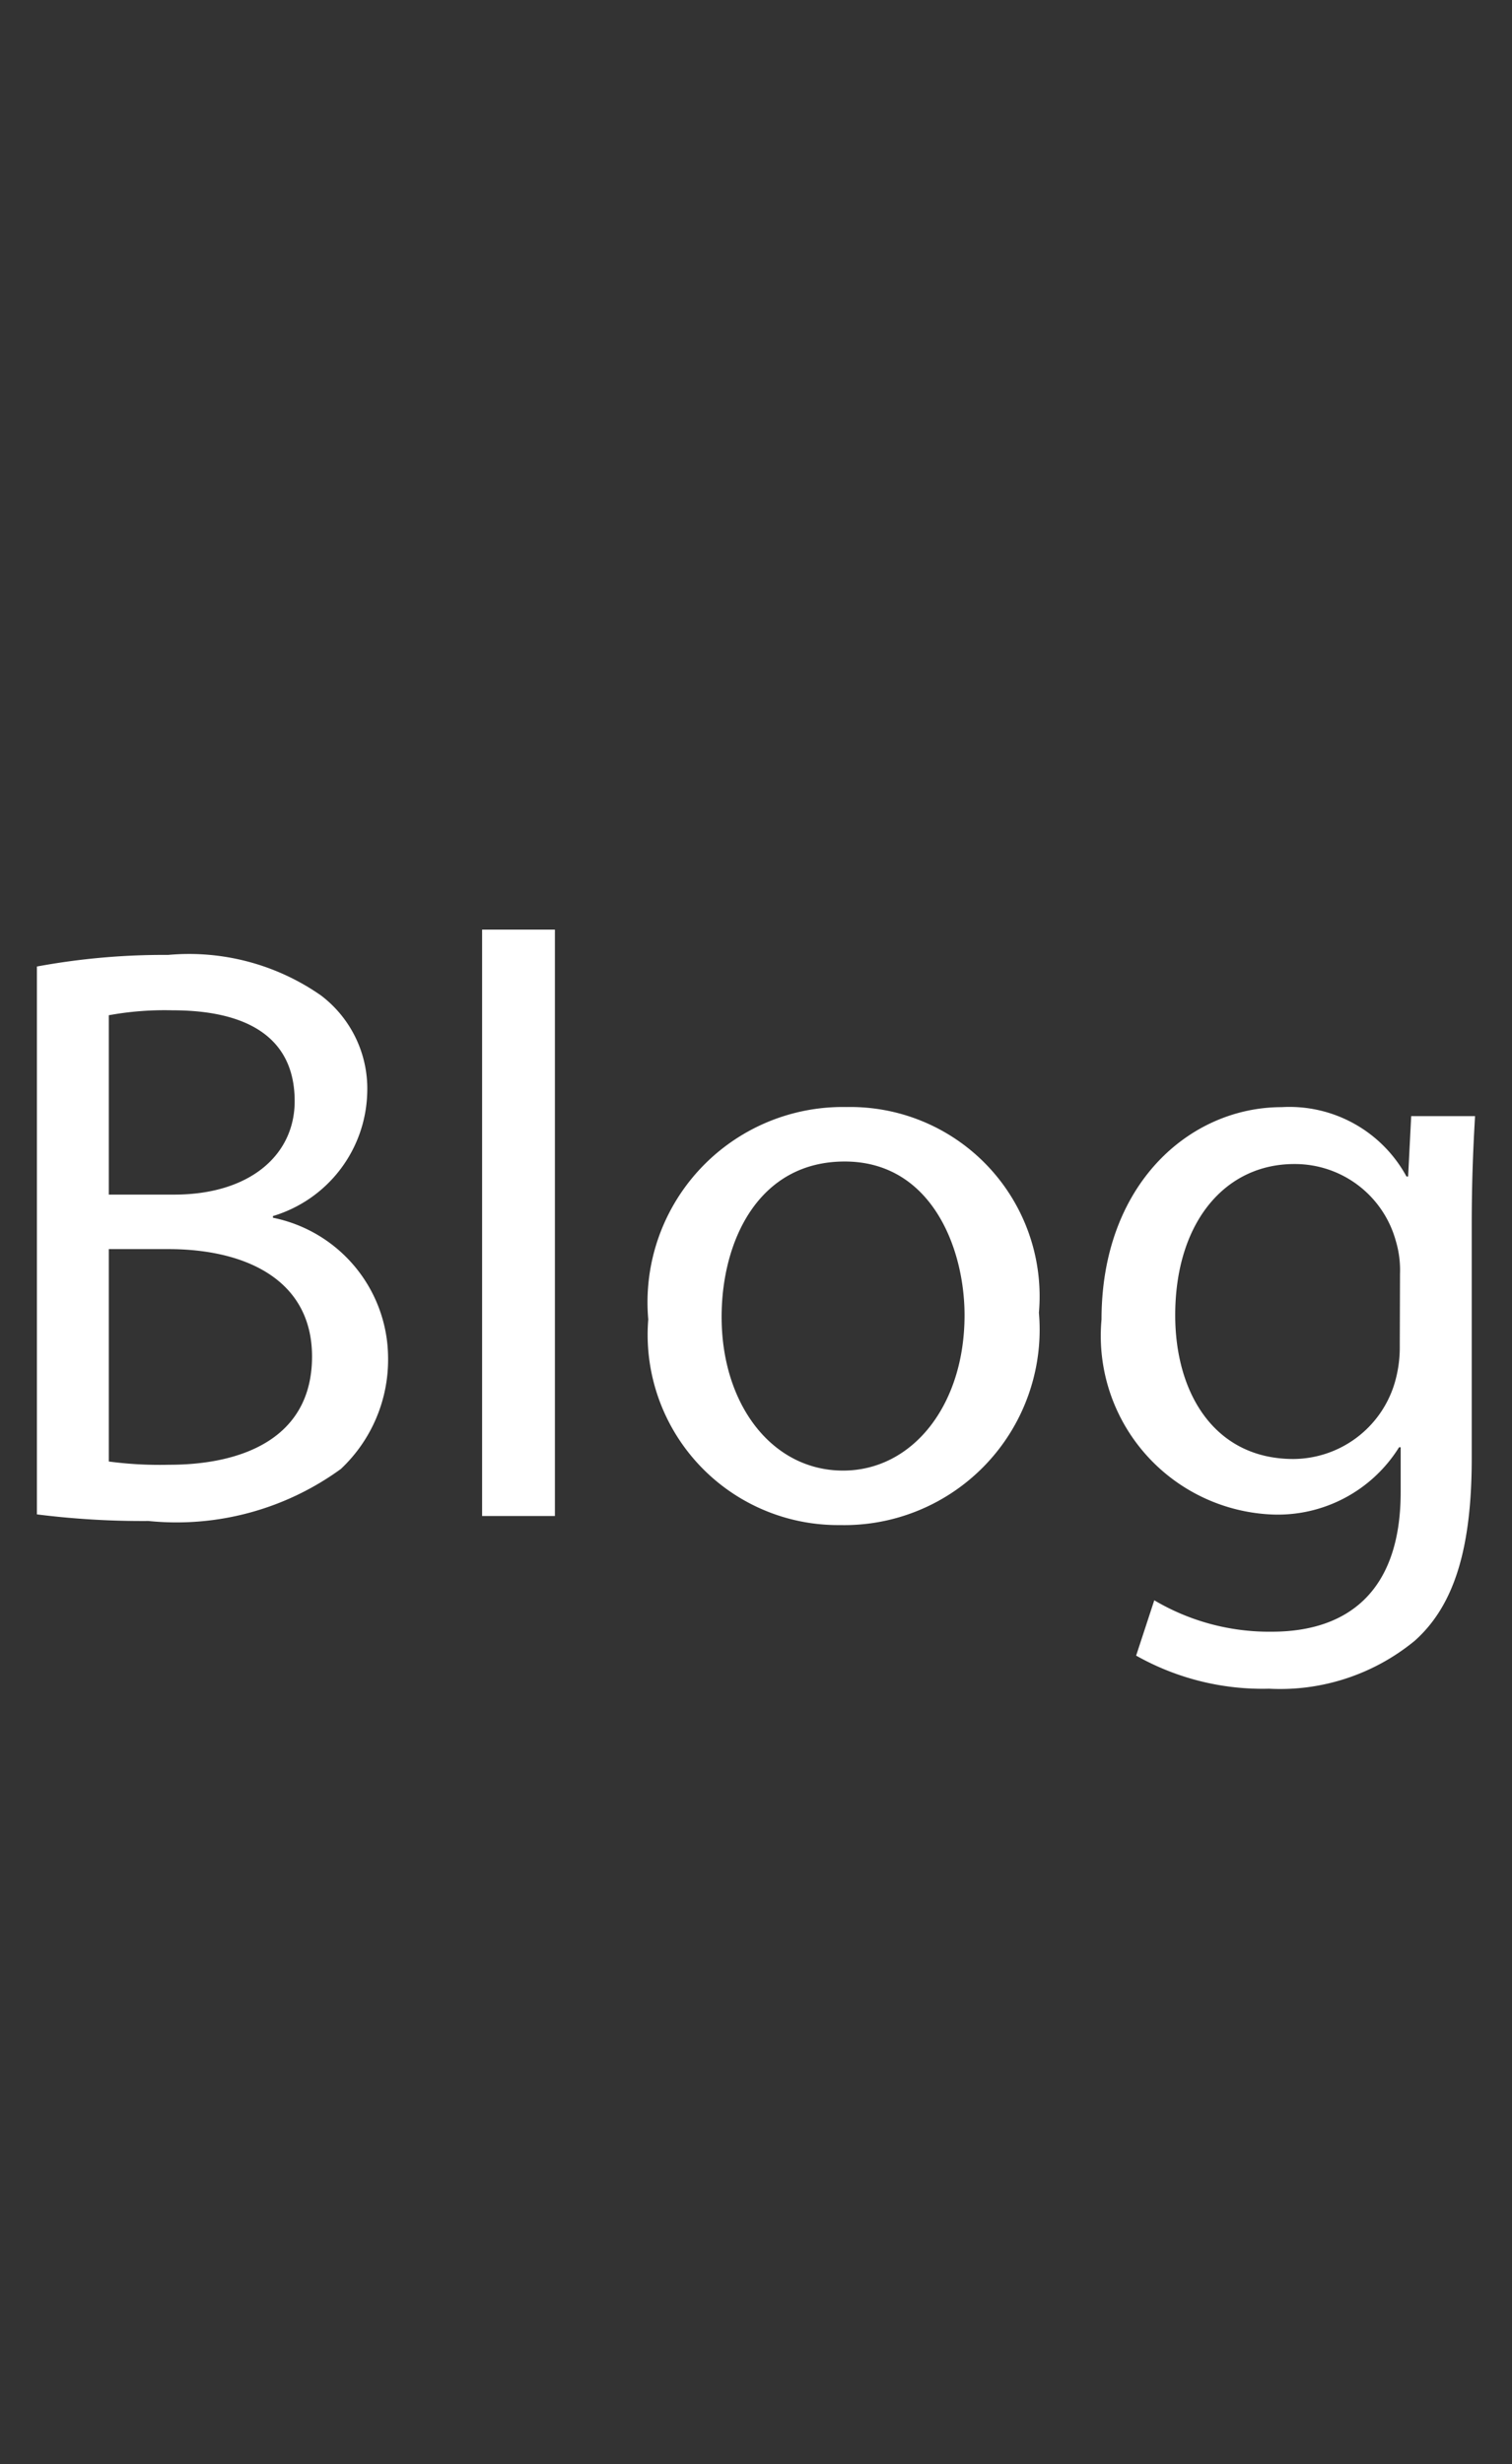 <svg id="Layer_1" data-name="Layer 1" xmlns="http://www.w3.org/2000/svg" viewBox="0 0 27 44">
  <rect x="0" y="0" width="27" height="44" fill="#333333" stroke="none"/>
  <g>
    <path d="M.659,17.259A12.429,12.429,0,0,1,3,17.052a4.116,4.116,0,0,1,2.731.723,2.088,2.088,0,0,1,.826,1.756,2.362,2.362,0,0,1-1.683,2.184v.03A2.563,2.563,0,0,1,6.93,24.238a2.68,2.68,0,0,1-.842,1.992,4.988,4.988,0,0,1-3.437.93,14.994,14.994,0,0,1-1.992-.118Zm1.284,4.073H3.108c1.357,0,2.154-.709,2.154-1.668,0-1.165-.885-1.623-2.183-1.623a5.534,5.534,0,0,0-1.136.088Zm0,4.766a6.9,6.9,0,0,0,1.077.058c1.327,0,2.552-.486,2.552-1.932,0-1.358-1.165-1.919-2.568-1.919H1.943Z" fill="#fff"/>
    <path d="M8.609,16.6h1.3V27.071h-1.3Z" fill="#fff"/>
    <path d="M18.552,23.441A3.49,3.49,0,0,1,15,27.233a3.4,3.4,0,0,1-3.424-3.673,3.487,3.487,0,0,1,3.542-3.792A3.381,3.381,0,0,1,18.552,23.441Zm-5.666.075c0,1.563.9,2.744,2.169,2.744,1.239,0,2.169-1.166,2.169-2.774,0-1.21-.6-2.745-2.14-2.745S12.886,22.158,12.886,23.516Z" fill="#fff"/>
    <path d="M26.34,19.93c-.029.516-.059,1.091-.059,1.962v4.147c0,1.637-.324,2.641-1.018,3.26a3.782,3.782,0,0,1-2.6.856,4.592,4.592,0,0,1-2.375-.591l.324-.988a4.027,4.027,0,0,0,2.1.561c1.329,0,2.3-.694,2.3-2.493v-.8h-.029a2.551,2.551,0,0,1-2.273,1.2,3.193,3.193,0,0,1-3.04-3.482c0-2.42,1.579-3.792,3.217-3.792a2.379,2.379,0,0,1,2.229,1.239h.029L25.2,19.93ZM25,22.748a1.821,1.821,0,0,0-.075-.59,1.868,1.868,0,0,0-1.814-1.372c-1.239,0-2.125,1.047-2.125,2.7,0,1.4.708,2.567,2.11,2.567a1.9,1.9,0,0,0,1.8-1.328,2.252,2.252,0,0,0,.1-.694Z" fill="#fff"/>
  </g>
</svg>
